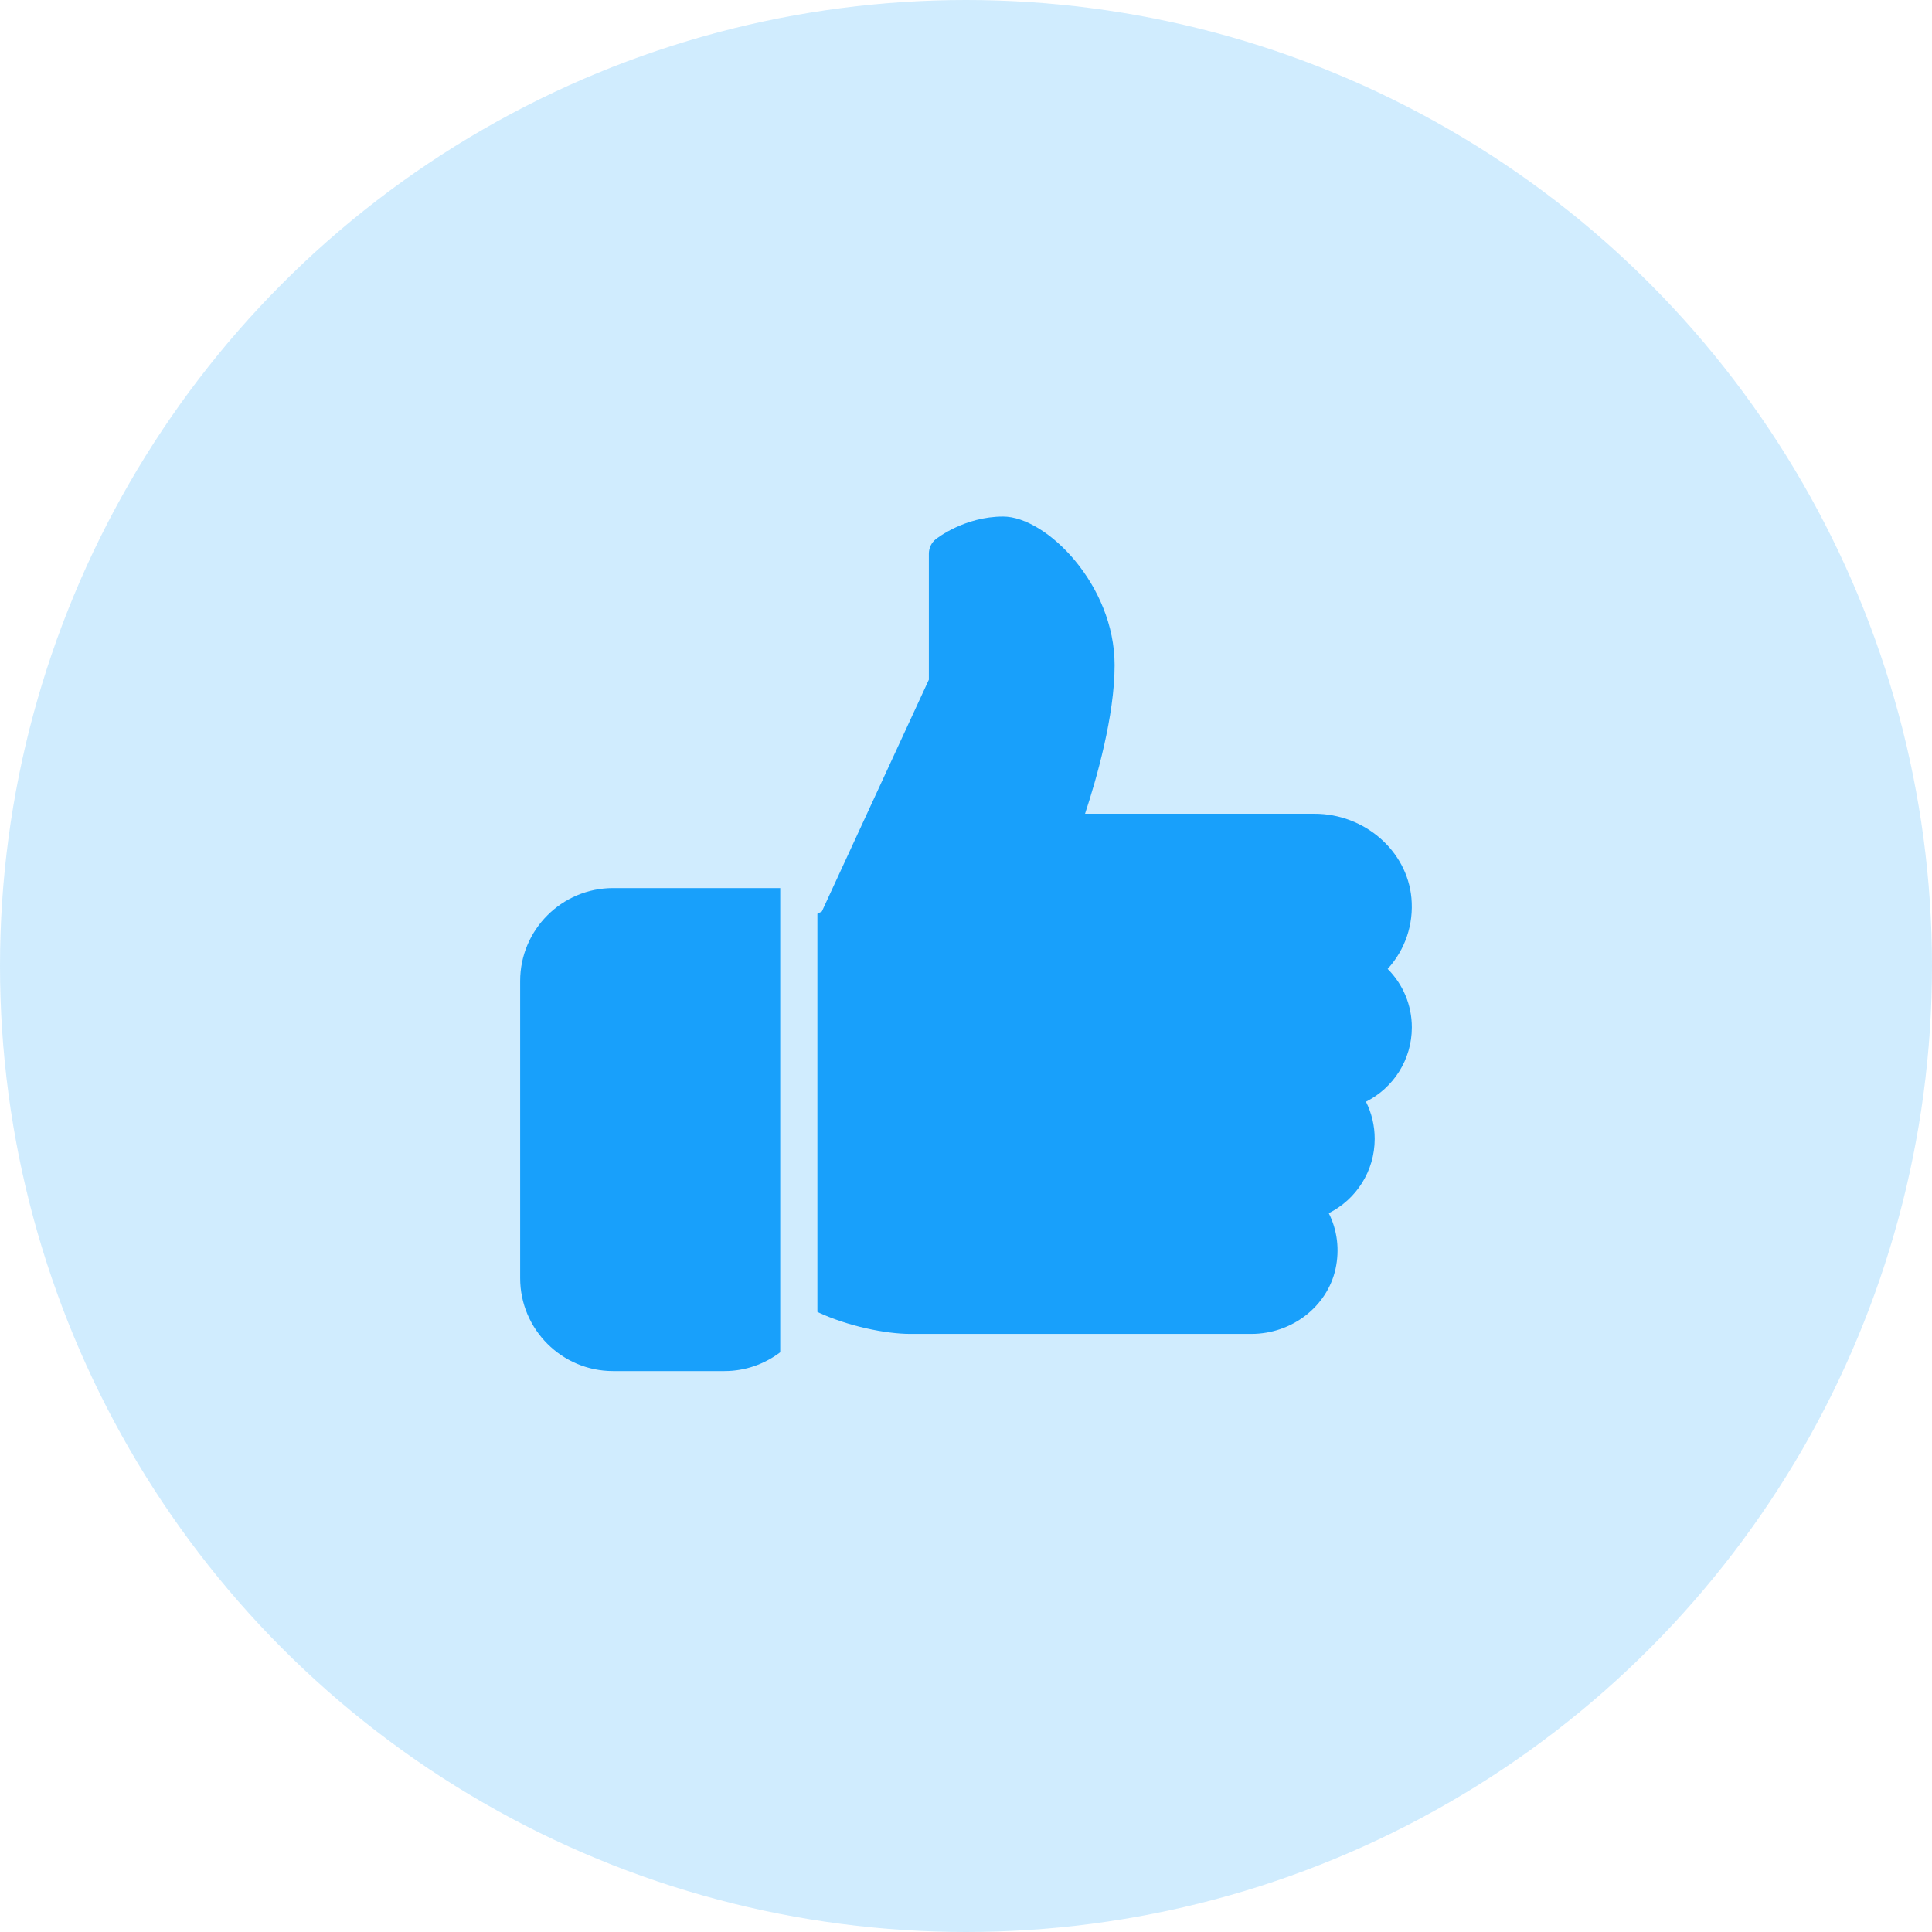 <svg width="156" height="156" viewBox="0 0 156 156" fill="none" xmlns="http://www.w3.org/2000/svg">
<circle cx="78" cy="78" r="78" fill="#18A0FB" fill-opacity="0.2"/>
<path d="M49.5 71.708C45.366 71.708 42 75.074 42 79.208V103.208C42 107.342 45.366 110.708 49.5 110.708H58.5C60.189 110.708 61.743 110.138 63 109.19V71.708H49.5Z" fill="#18A0FB"/>
<path d="M114.001 82.958C114.001 81.155 113.287 79.475 112.048 78.236C113.449 76.703 114.163 74.648 113.967 72.509C113.616 68.696 110.181 65.708 106.144 65.708H87.612C88.531 62.921 90 57.812 90 53.708C90 47.201 84.472 41.708 81 41.708C77.883 41.708 75.657 43.463 75.561 43.535C75.207 43.82 75.001 44.252 75.001 44.708V54.881L66.361 73.598L66.001 73.781V105.935C68.442 107.087 71.532 107.708 73.501 107.708H101.038C104.305 107.708 107.164 105.506 107.836 102.467C108.18 100.904 107.98 99.329 107.293 97.961C109.51 96.845 111.001 94.562 111.001 91.958C111.001 90.896 110.758 89.879 110.296 88.958C112.513 87.842 114.001 85.559 114.001 82.958Z" fill="#18A0FB"/>
</svg>
